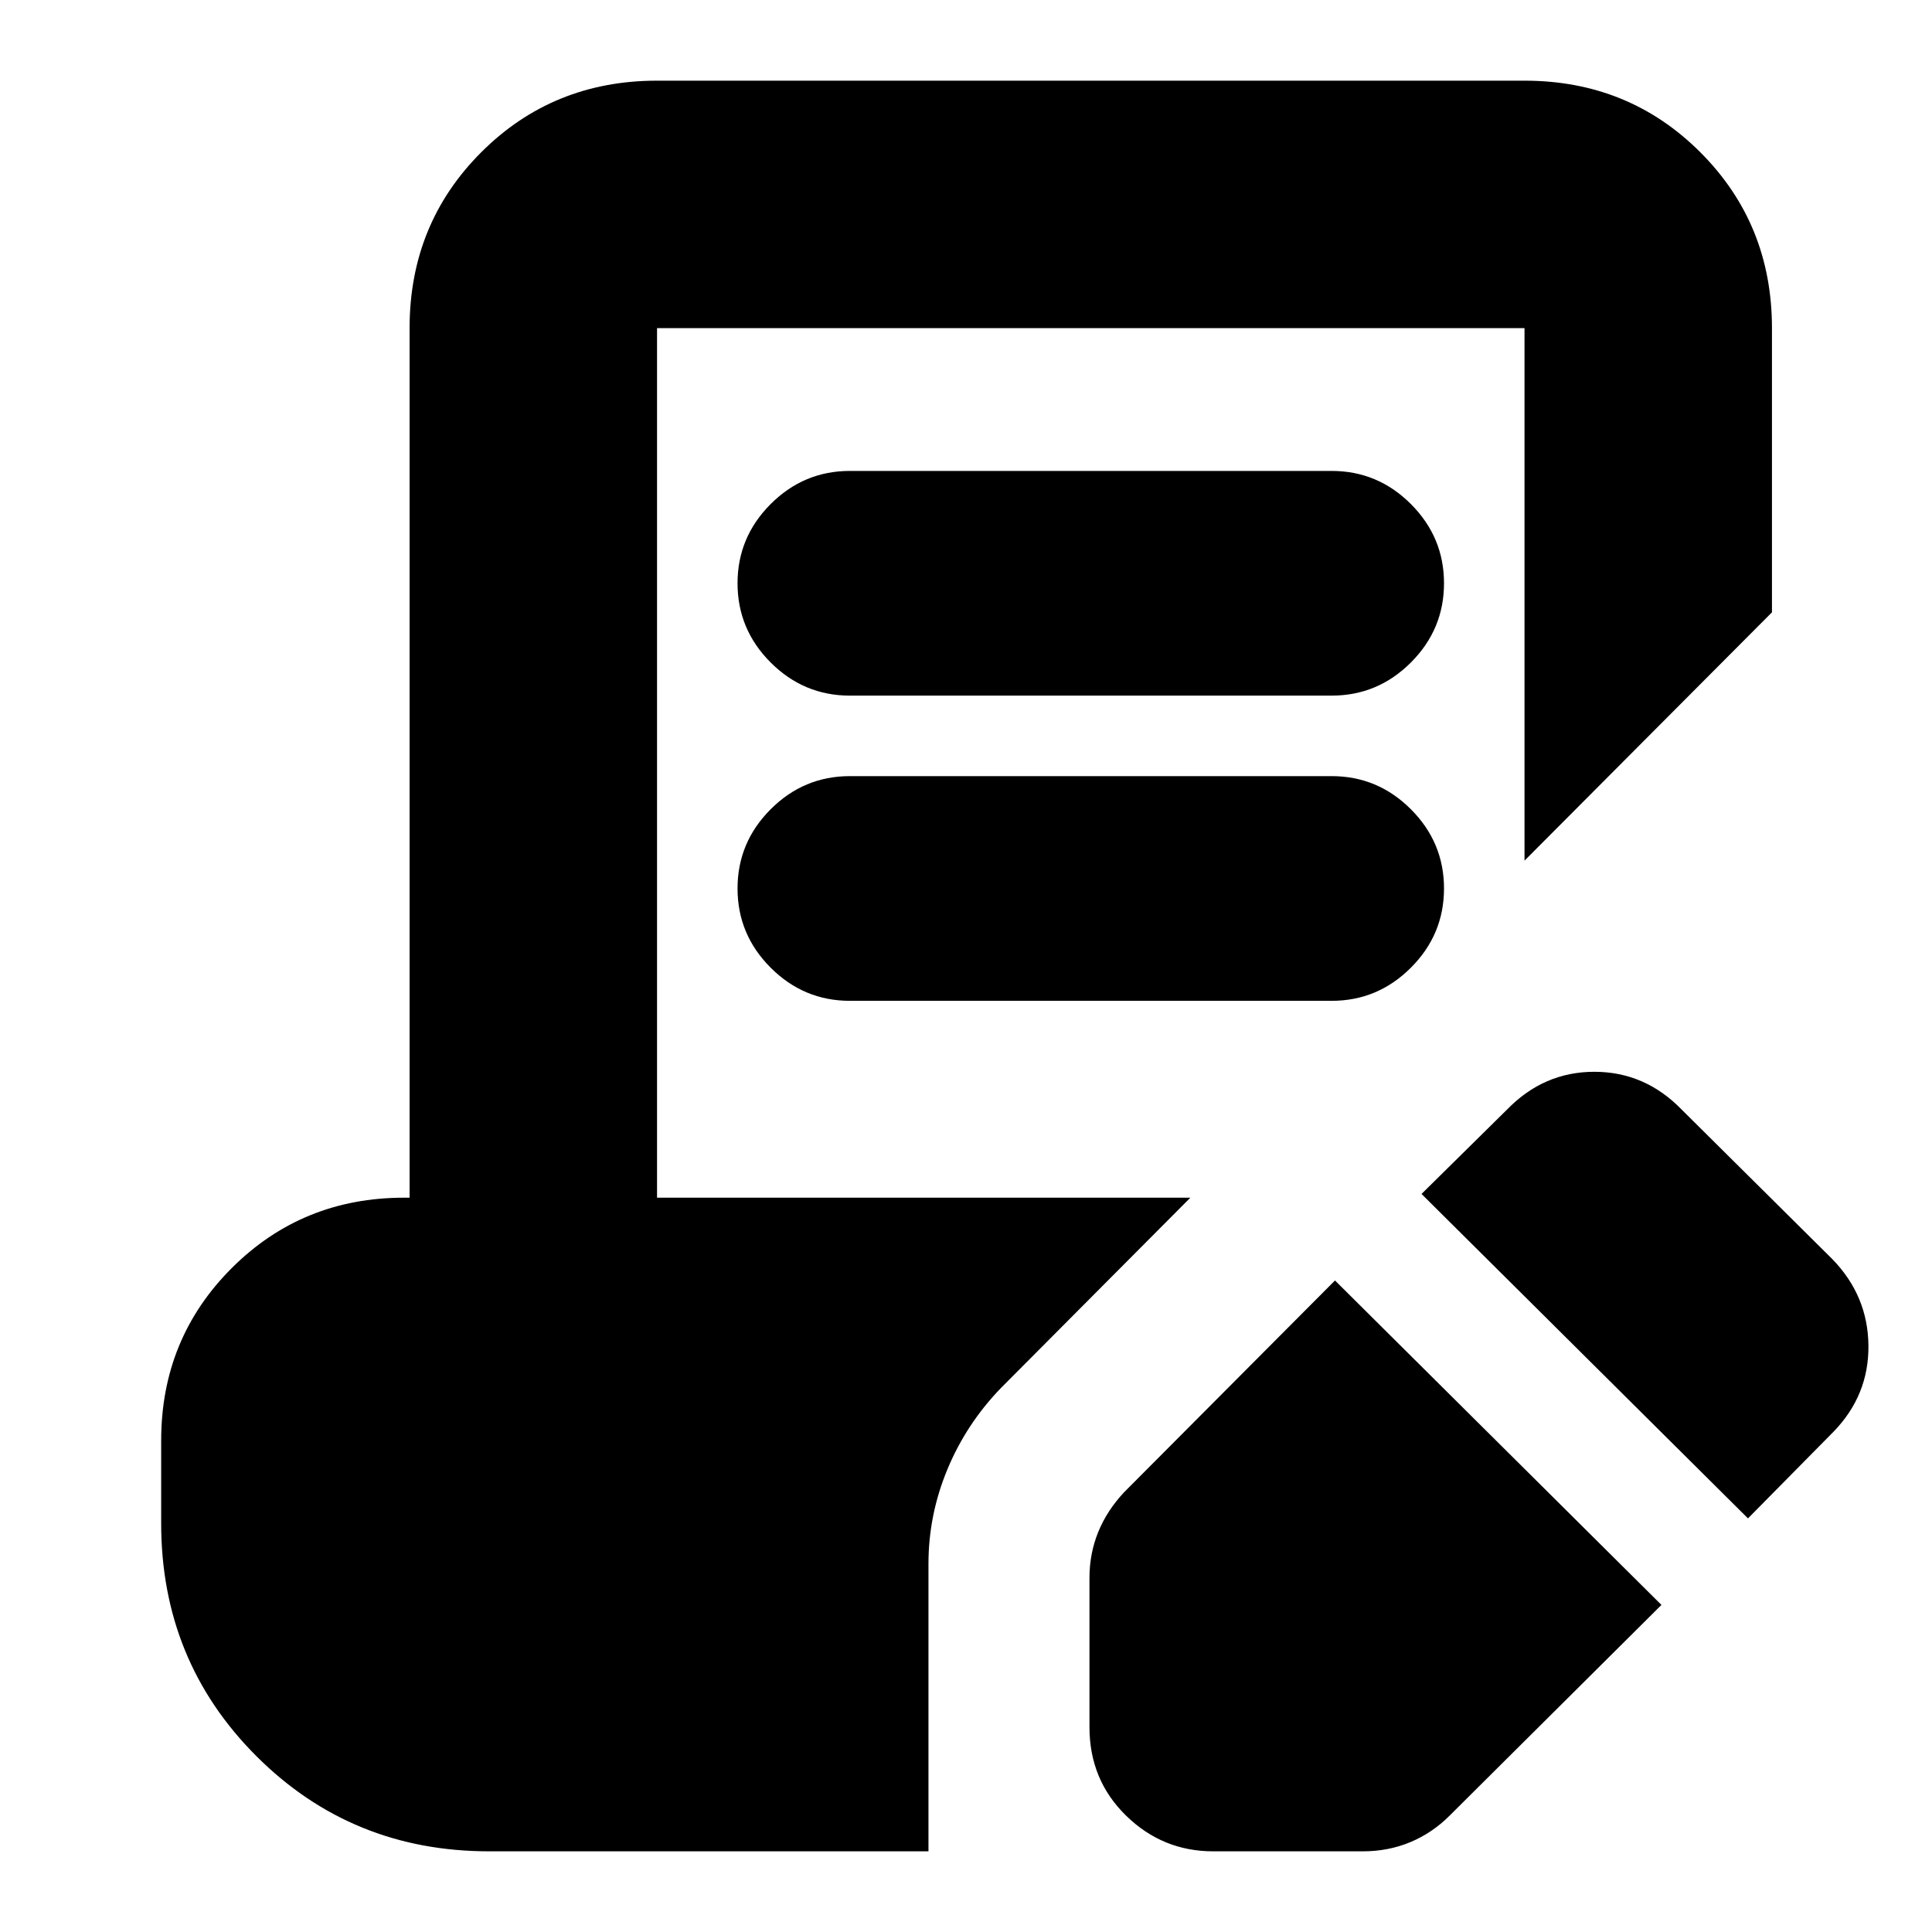 <svg xmlns="http://www.w3.org/2000/svg" height="24" viewBox="0 -960 960 960" width="24"><path d="M825.565-162.521 720.261-57.782q-8.565 8.565-19.478 13.13-10.913 4.566-23.609 4.566h-74.348q-25.165 0-43.322-17.761-18.156-17.762-18.156-43.965v-74.101q0-12.13 4.347-22.826 4.348-10.696 12.914-19.826l104.739-105.174 162.217 161.218Zm43-43L706.348-366.739l42.434-41.87q18.261-18.826 43.435-18.826 25.174 0 43.435 18.826l74.783 74.218q17.695 18.158 17.978 42.883.283 24.726-17.289 42.863l-42.559 43.124Zm-446.26-408.827q-22.904 0-39.365-16.46-16.461-16.461-16.461-39.366 0-22.904 16.461-39.365Q399.401-726 422.305-726h239.39q22.904 0 39.365 16.461 16.461 16.461 16.461 39.365 0 22.905-16.461 39.366-16.461 16.46-39.365 16.46h-239.39Zm0 151.653q-22.904 0-39.365-16.461-16.461-16.461-16.461-39.365 0-22.905 16.461-39.366t39.365-16.461h239.39q22.904 0 39.365 16.461 16.461 16.461 16.461 39.366 0 22.904-16.461 39.365-16.461 16.461-39.365 16.461h-239.39ZM243.044-40.087q-68.348 0-115.653-47.304-47.305-47.305-47.305-115.653v-41.13q0-50.653 35.023-85.675 35.021-35.022 85.674-35.022h2.738v-432.085q0-51.783 35.588-87.37 35.587-35.587 87.37-35.587h431.042q51.783 0 87.37 35.587 35.588 35.587 35.588 87.37v141.216L757.521-532.348v-264.608H326.479v432.085h265l-94.044 94.48q-17.261 17.826-26.674 40.491-9.413 22.666-9.413 46.944v142.87H243.044Z"/></svg>